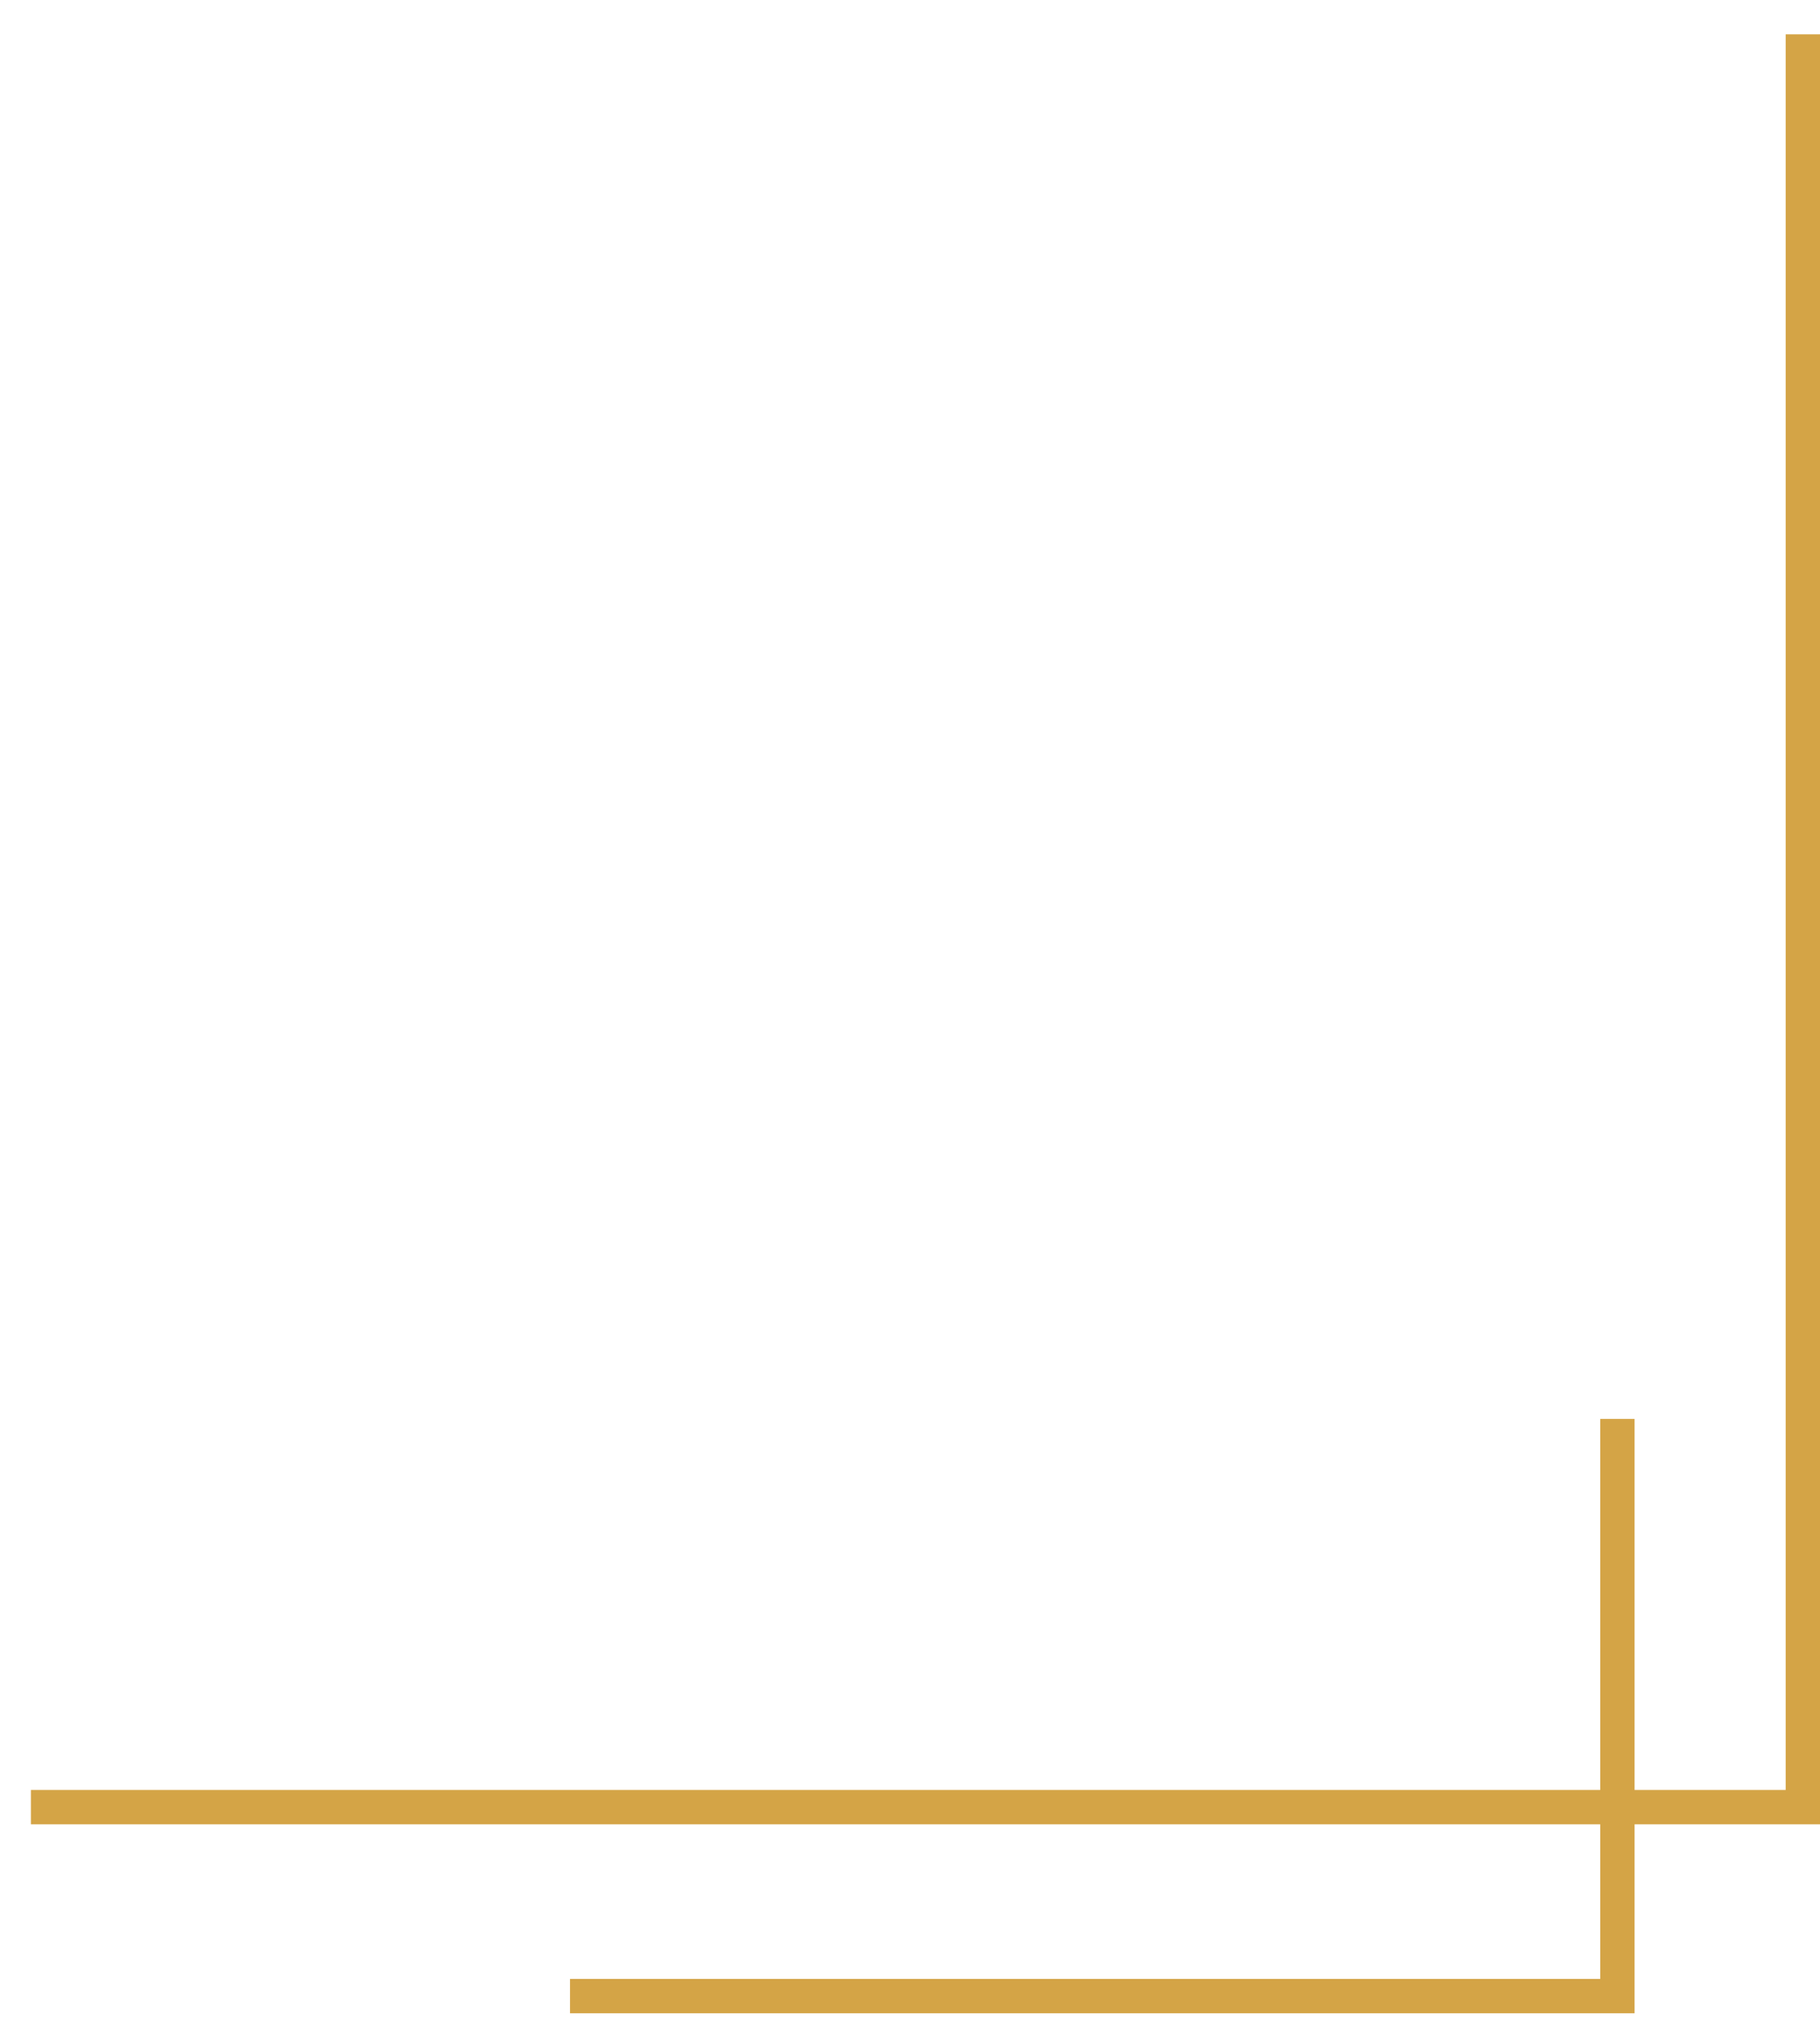<svg width="53" height="59" viewBox="-15 14 53 59" xmlns="http://www.w3.org/2000/svg"><g stroke="#D4A446" fill="none" fill-rule="evenodd"><path d="M37.5 15v51.6h-51.6"/><path d="M32.1 55.3v16.8H1.6"/></g></svg>

